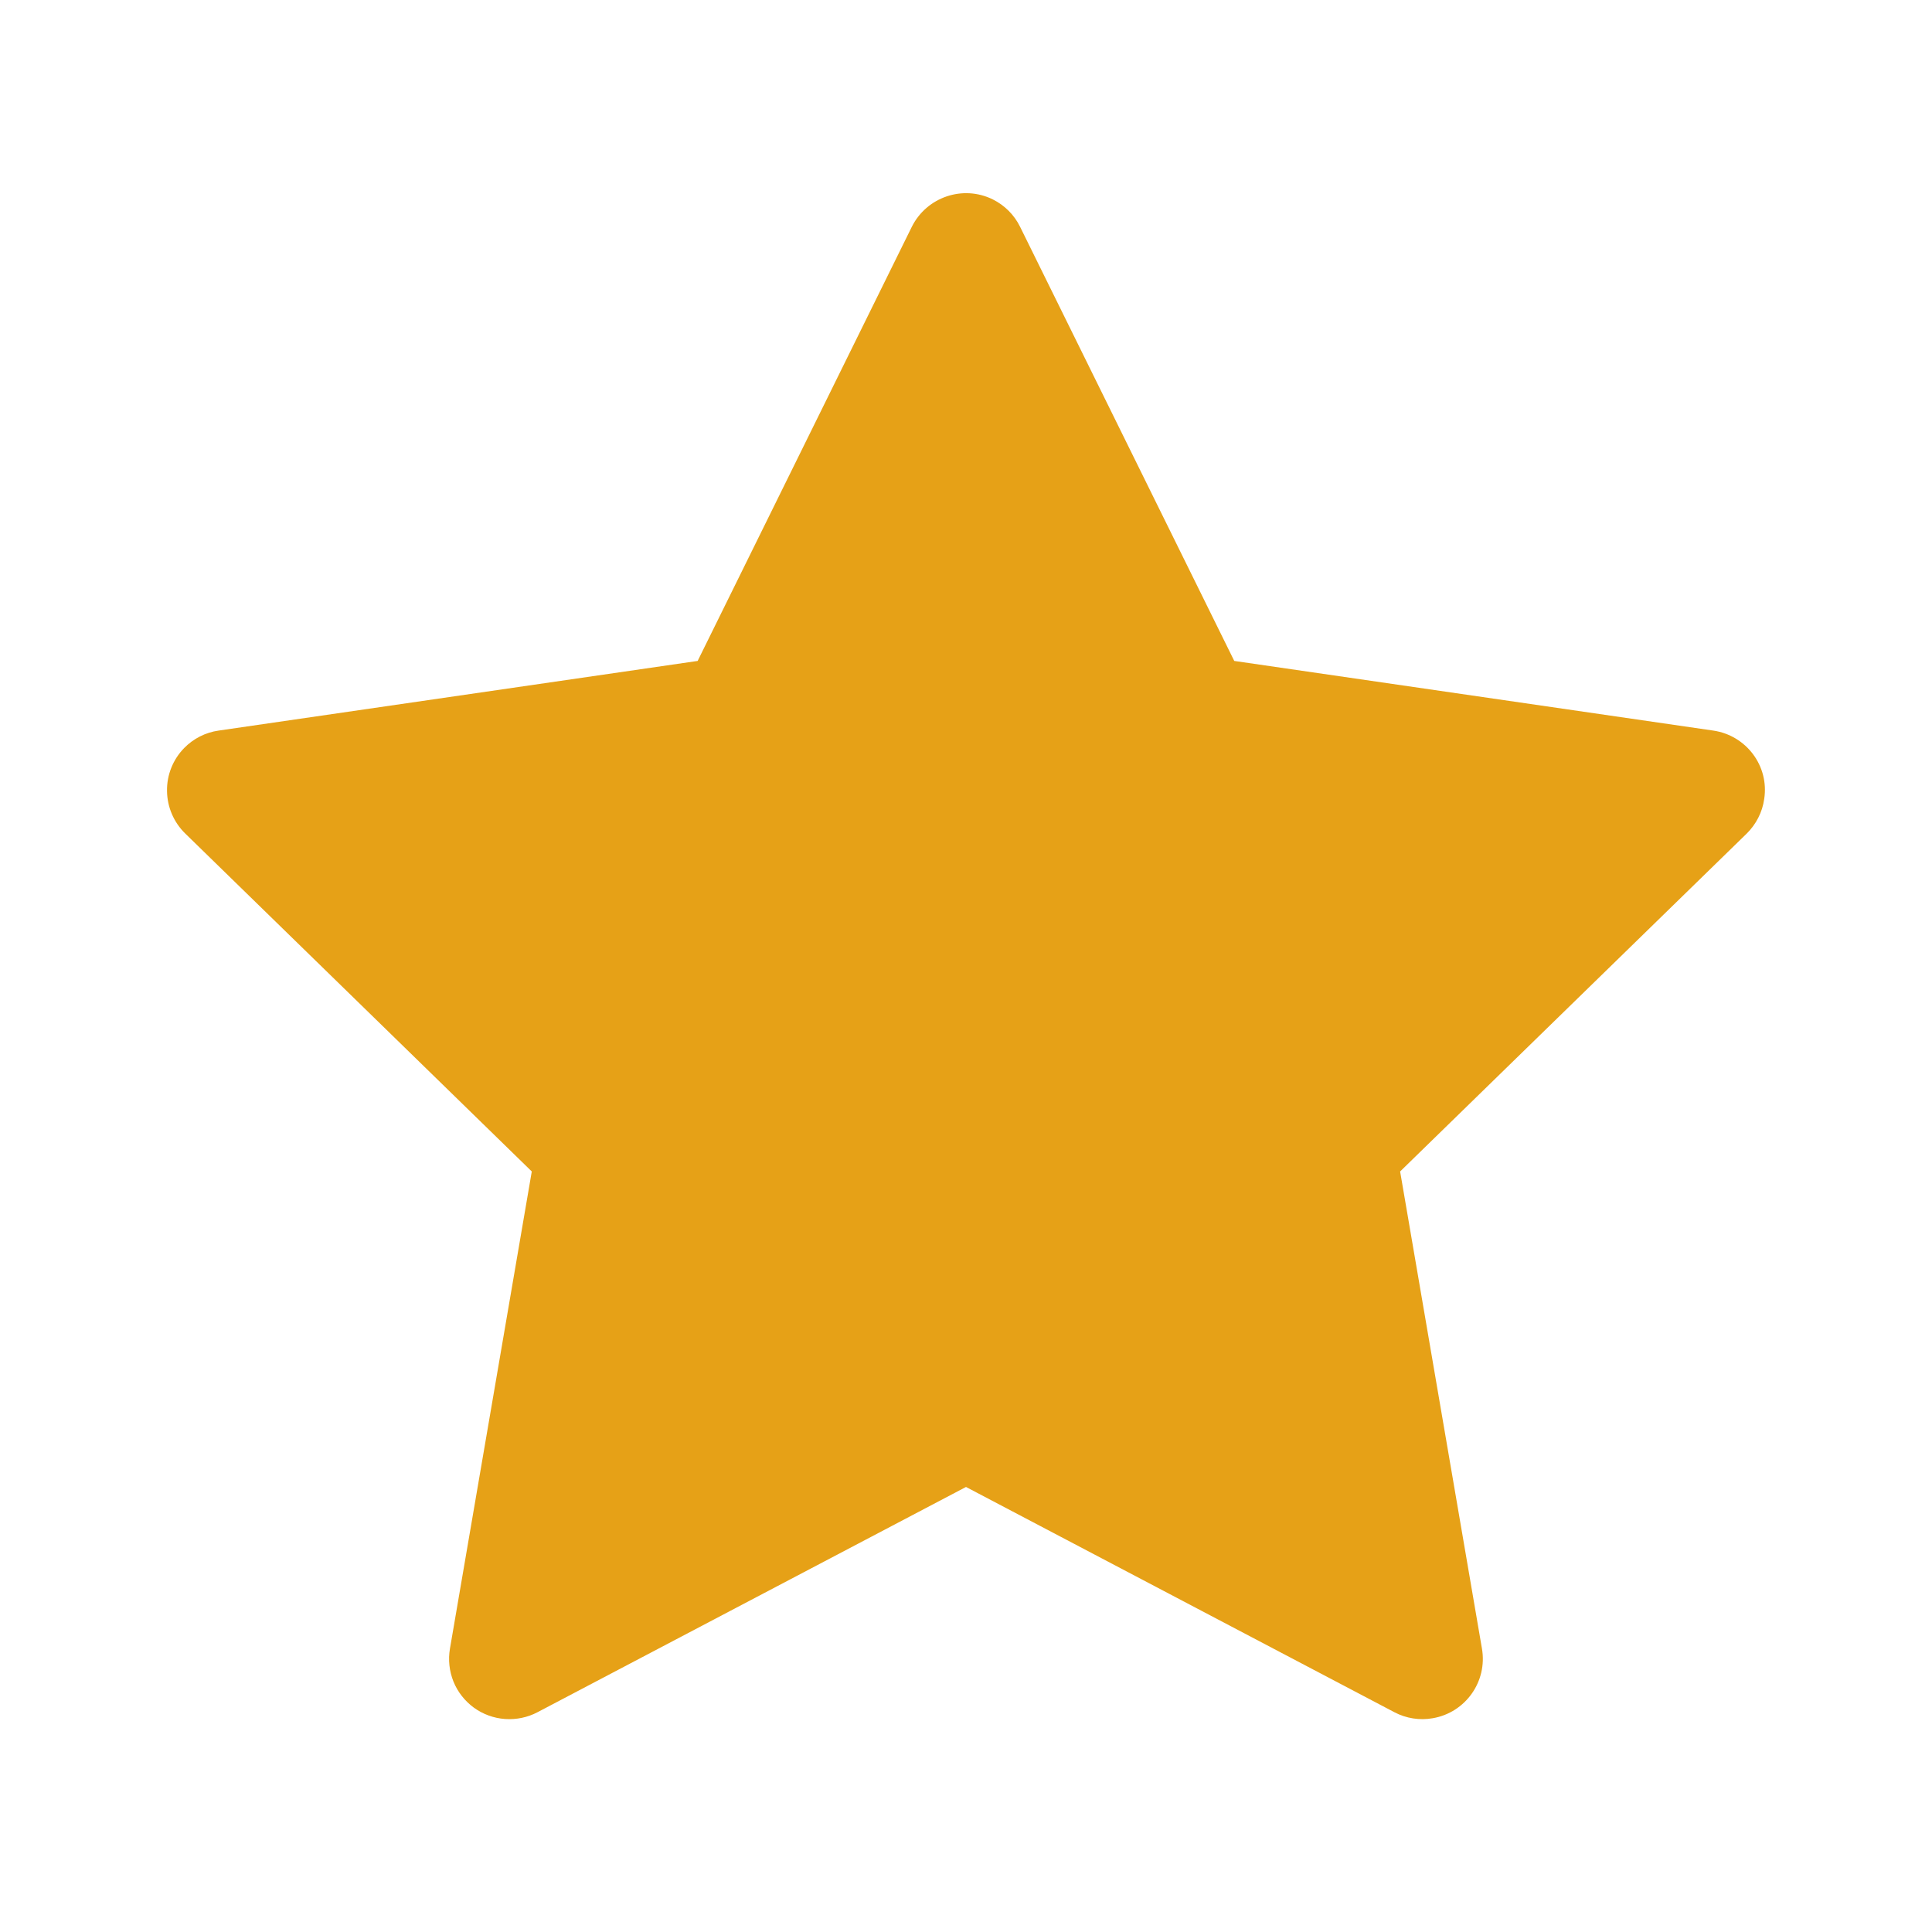 <svg width="20" height="20" viewBox="0 0 20 20" fill="none" xmlns="http://www.w3.org/2000/svg">
<path d="M17.736 7.563L12.777 6.842L10.56 2.348C10.5 2.225 10.4 2.125 10.277 2.064C9.968 1.912 9.593 2.039 9.439 2.348L7.222 6.842L2.263 7.563C2.127 7.582 2.002 7.646 1.906 7.744C1.79 7.863 1.726 8.023 1.729 8.189C1.731 8.355 1.799 8.513 1.918 8.629L5.505 12.127L4.658 17.066C4.638 17.181 4.651 17.299 4.694 17.407C4.738 17.516 4.812 17.609 4.906 17.678C5 17.746 5.112 17.787 5.228 17.795C5.345 17.803 5.461 17.779 5.564 17.725L10 15.393L14.435 17.725C14.556 17.789 14.697 17.811 14.832 17.787C15.171 17.729 15.4 17.406 15.341 17.066L14.494 12.127L18.082 8.629C18.179 8.533 18.244 8.408 18.263 8.271C18.316 7.93 18.078 7.613 17.736 7.563Z" fill="#E6A117"/>
</svg>
